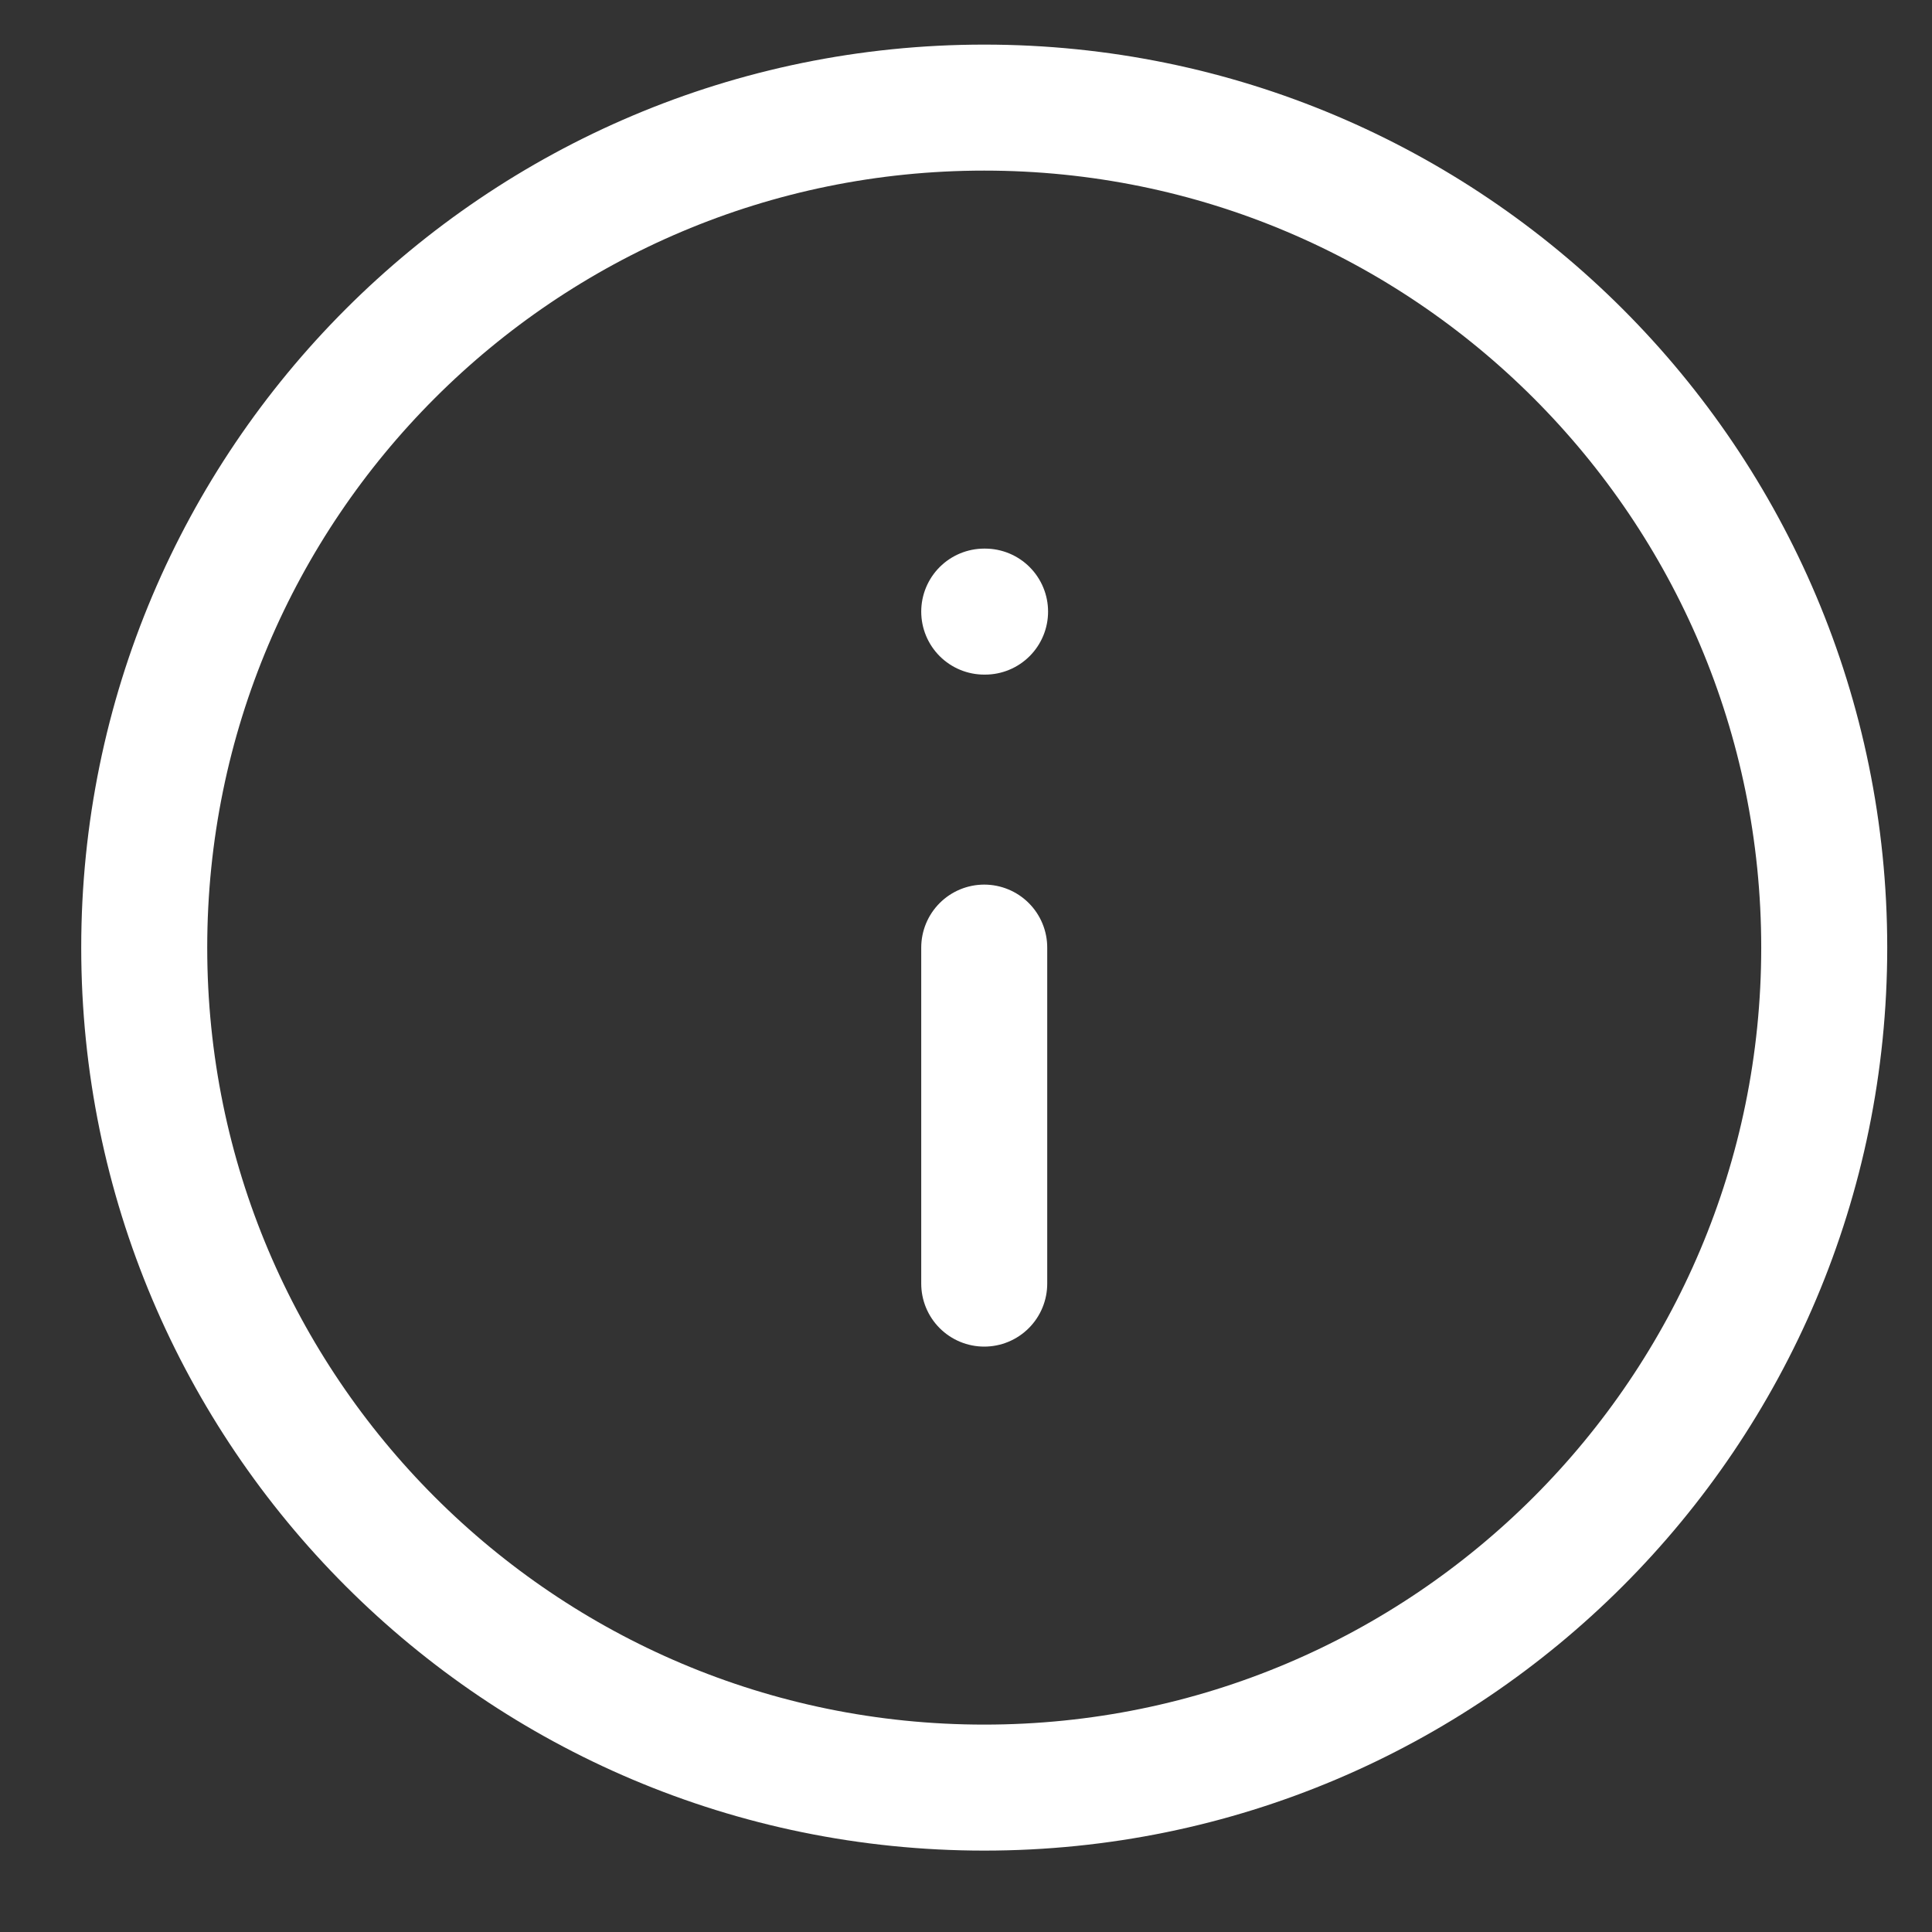 <svg width="23" height="23" viewBox="0 0 23 23" fill="none" xmlns="http://www.w3.org/2000/svg">
<rect x="0" y="0" width="23" height="23" fill="#333333" stroke="none"/>
<path d="M11.717 21.281C17.24 21.281 21.717 16.804 21.717 11.281C21.717 5.758 17.24 1.281 11.717 1.281C6.194 1.281 1.717 5.758 1.717 11.281C1.717 16.804 6.194 21.281 11.717 21.281Z" stroke="white" stroke-width="1.5" stroke-linecap="round" stroke-linejoin="round"/>
<path d="M11.717 15.281V11.281" stroke="white" stroke-width="1.5" stroke-linecap="round" stroke-linejoin="round"/>
<path d="M11.717 7.281H11.727" stroke="white" stroke-width="1.5" stroke-linecap="round" stroke-linejoin="round"/>
</svg>

